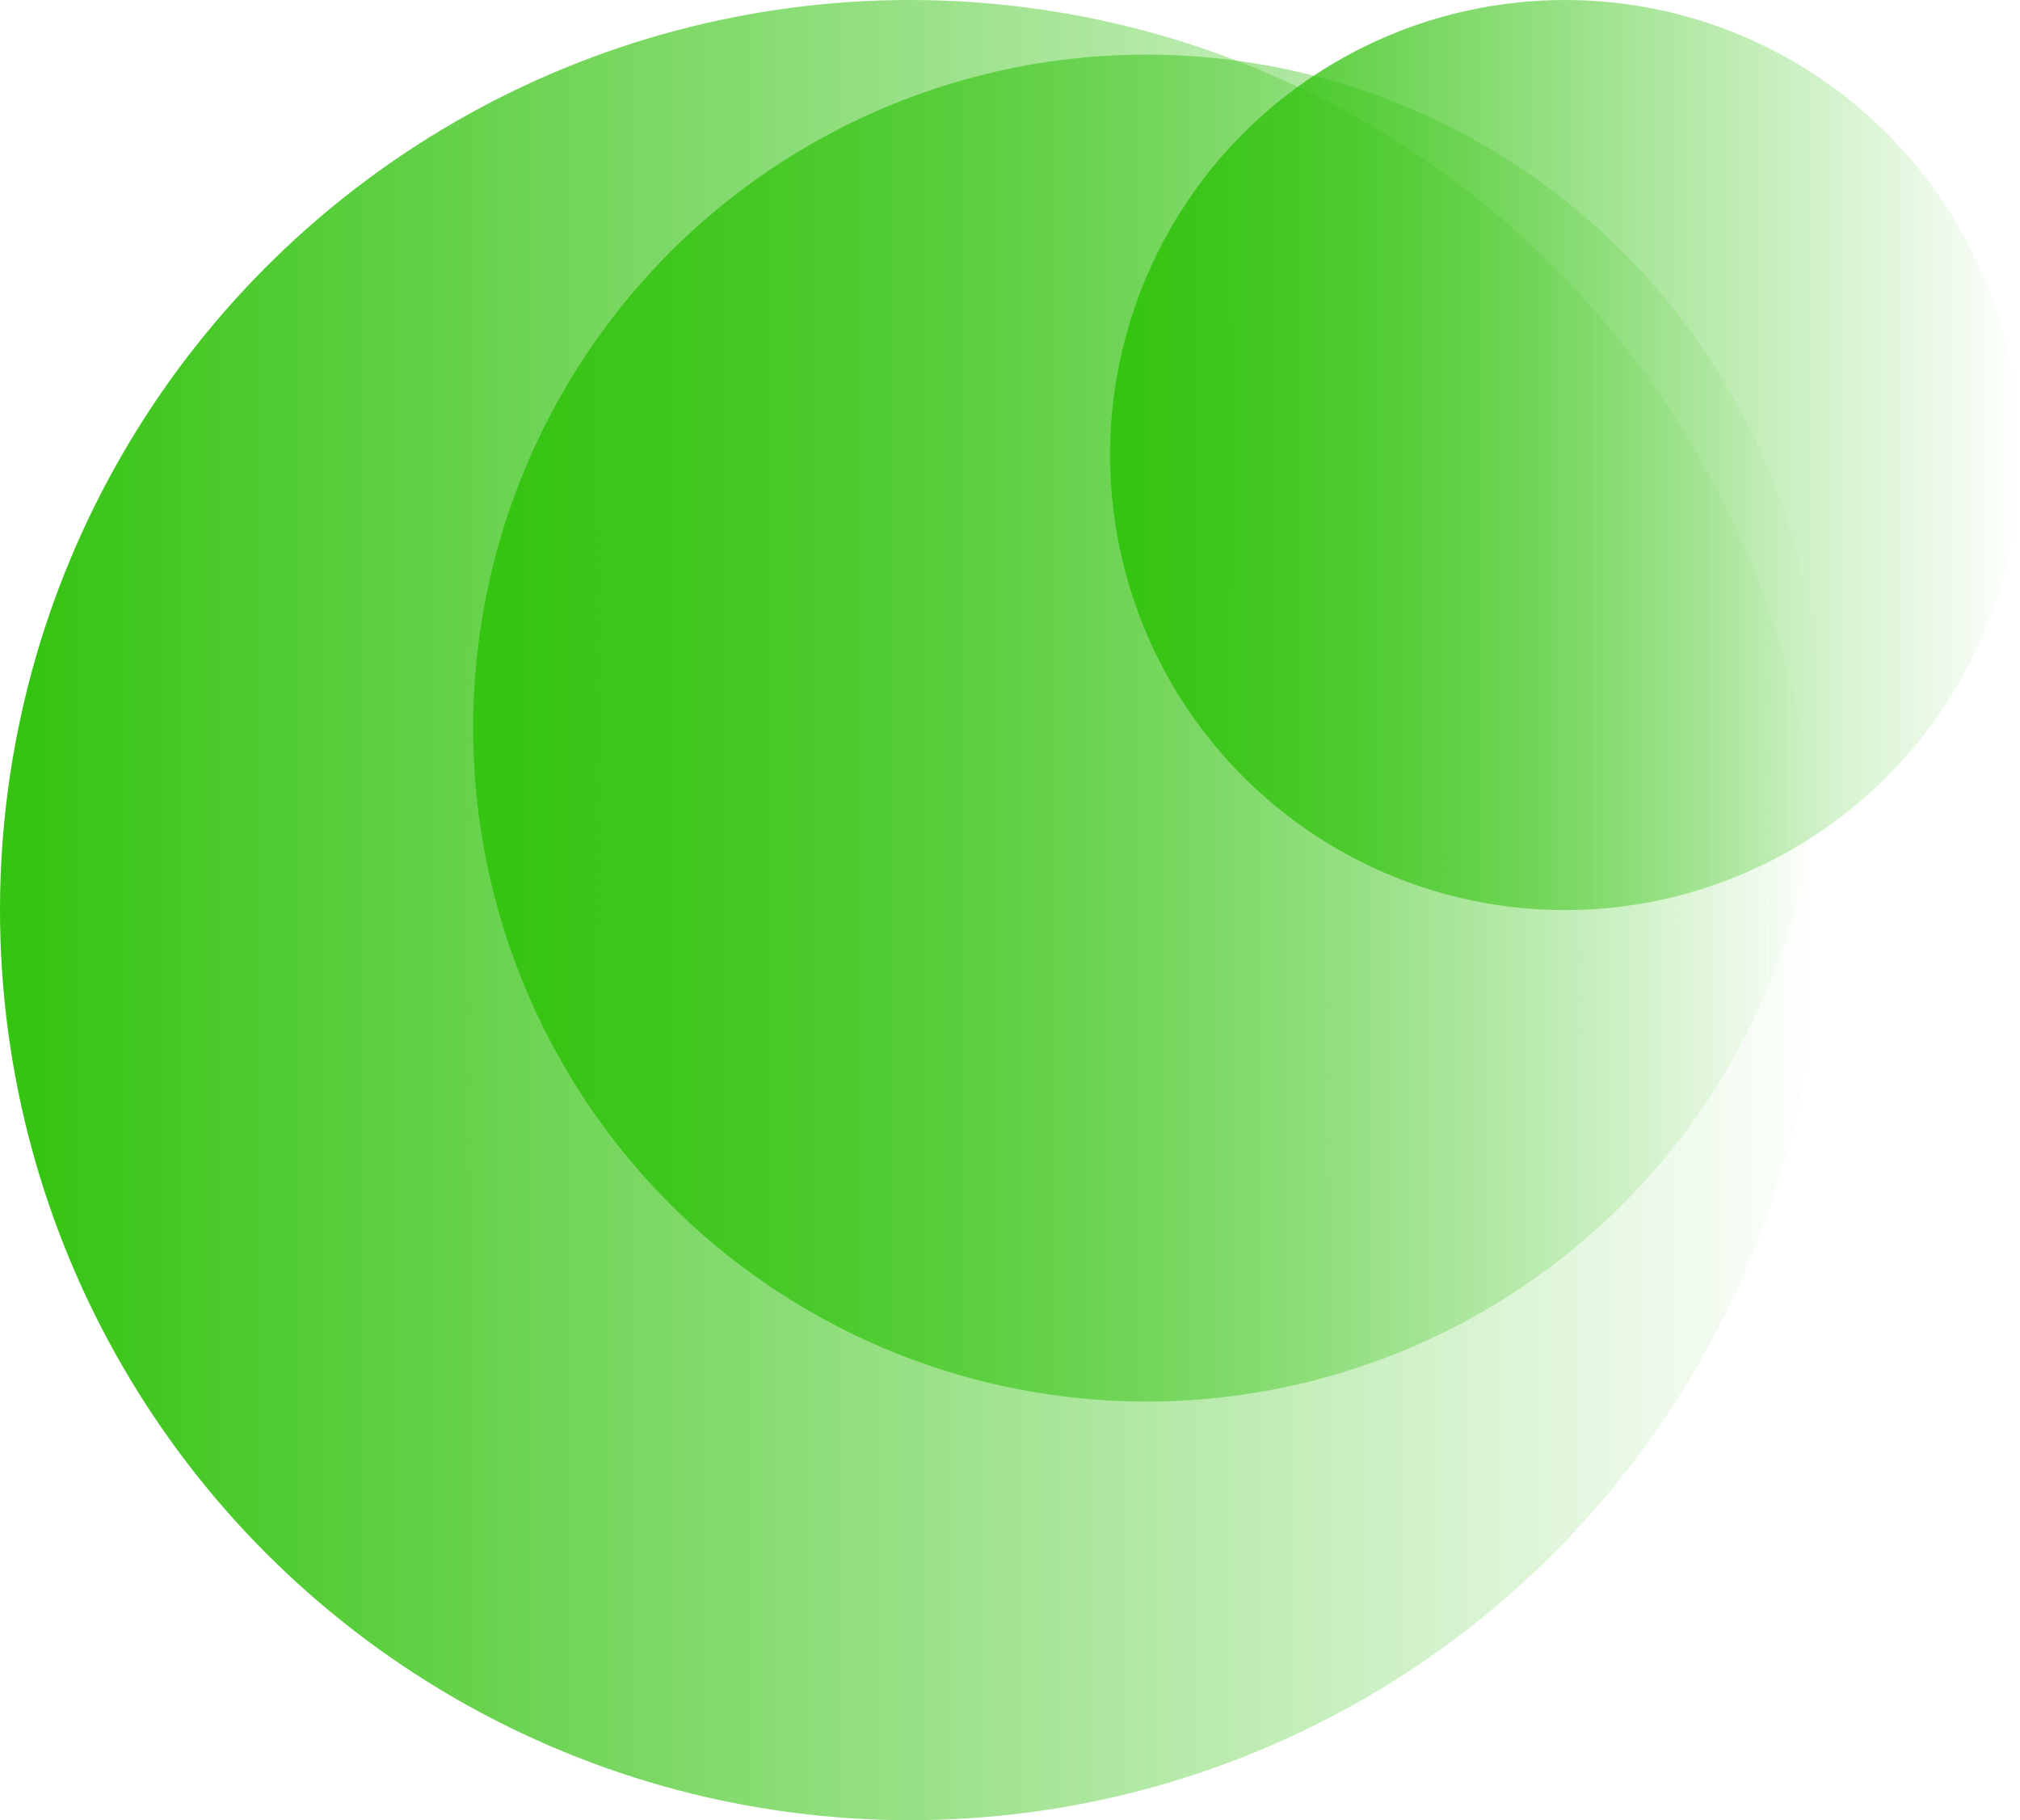 <svg width="111" height="100" viewBox="0 0 111 100" fill="none" xmlns="http://www.w3.org/2000/svg">
<circle cx="50" cy="50" r="50" fill="url(#paint0_linear_1633_611)"/>
<circle cx="63" cy="40" r="37" fill="url(#paint1_linear_1633_611)"/>
<circle cx="86" cy="25" r="25" fill="url(#paint2_linear_1633_611)"/>
<defs>
<linearGradient id="paint0_linear_1633_611" x1="2.239" y1="51.351" x2="100" y2="51.351" gradientUnits="userSpaceOnUse">
<stop stop-color="#36C413"/>
<stop offset="1" stop-color="#36C413" stop-opacity="0"/>
</linearGradient>
<linearGradient id="paint1_linear_1633_611" x1="27.657" y1="41" x2="100" y2="41" gradientUnits="userSpaceOnUse">
<stop stop-color="#36C413"/>
<stop offset="1" stop-color="#36C413" stop-opacity="0"/>
</linearGradient>
<linearGradient id="paint2_linear_1633_611" x1="62.119" y1="25.676" x2="111" y2="25.676" gradientUnits="userSpaceOnUse">
<stop stop-color="#36C413"/>
<stop offset="1" stop-color="#36C413" stop-opacity="0"/>
</linearGradient>
</defs>
</svg>
